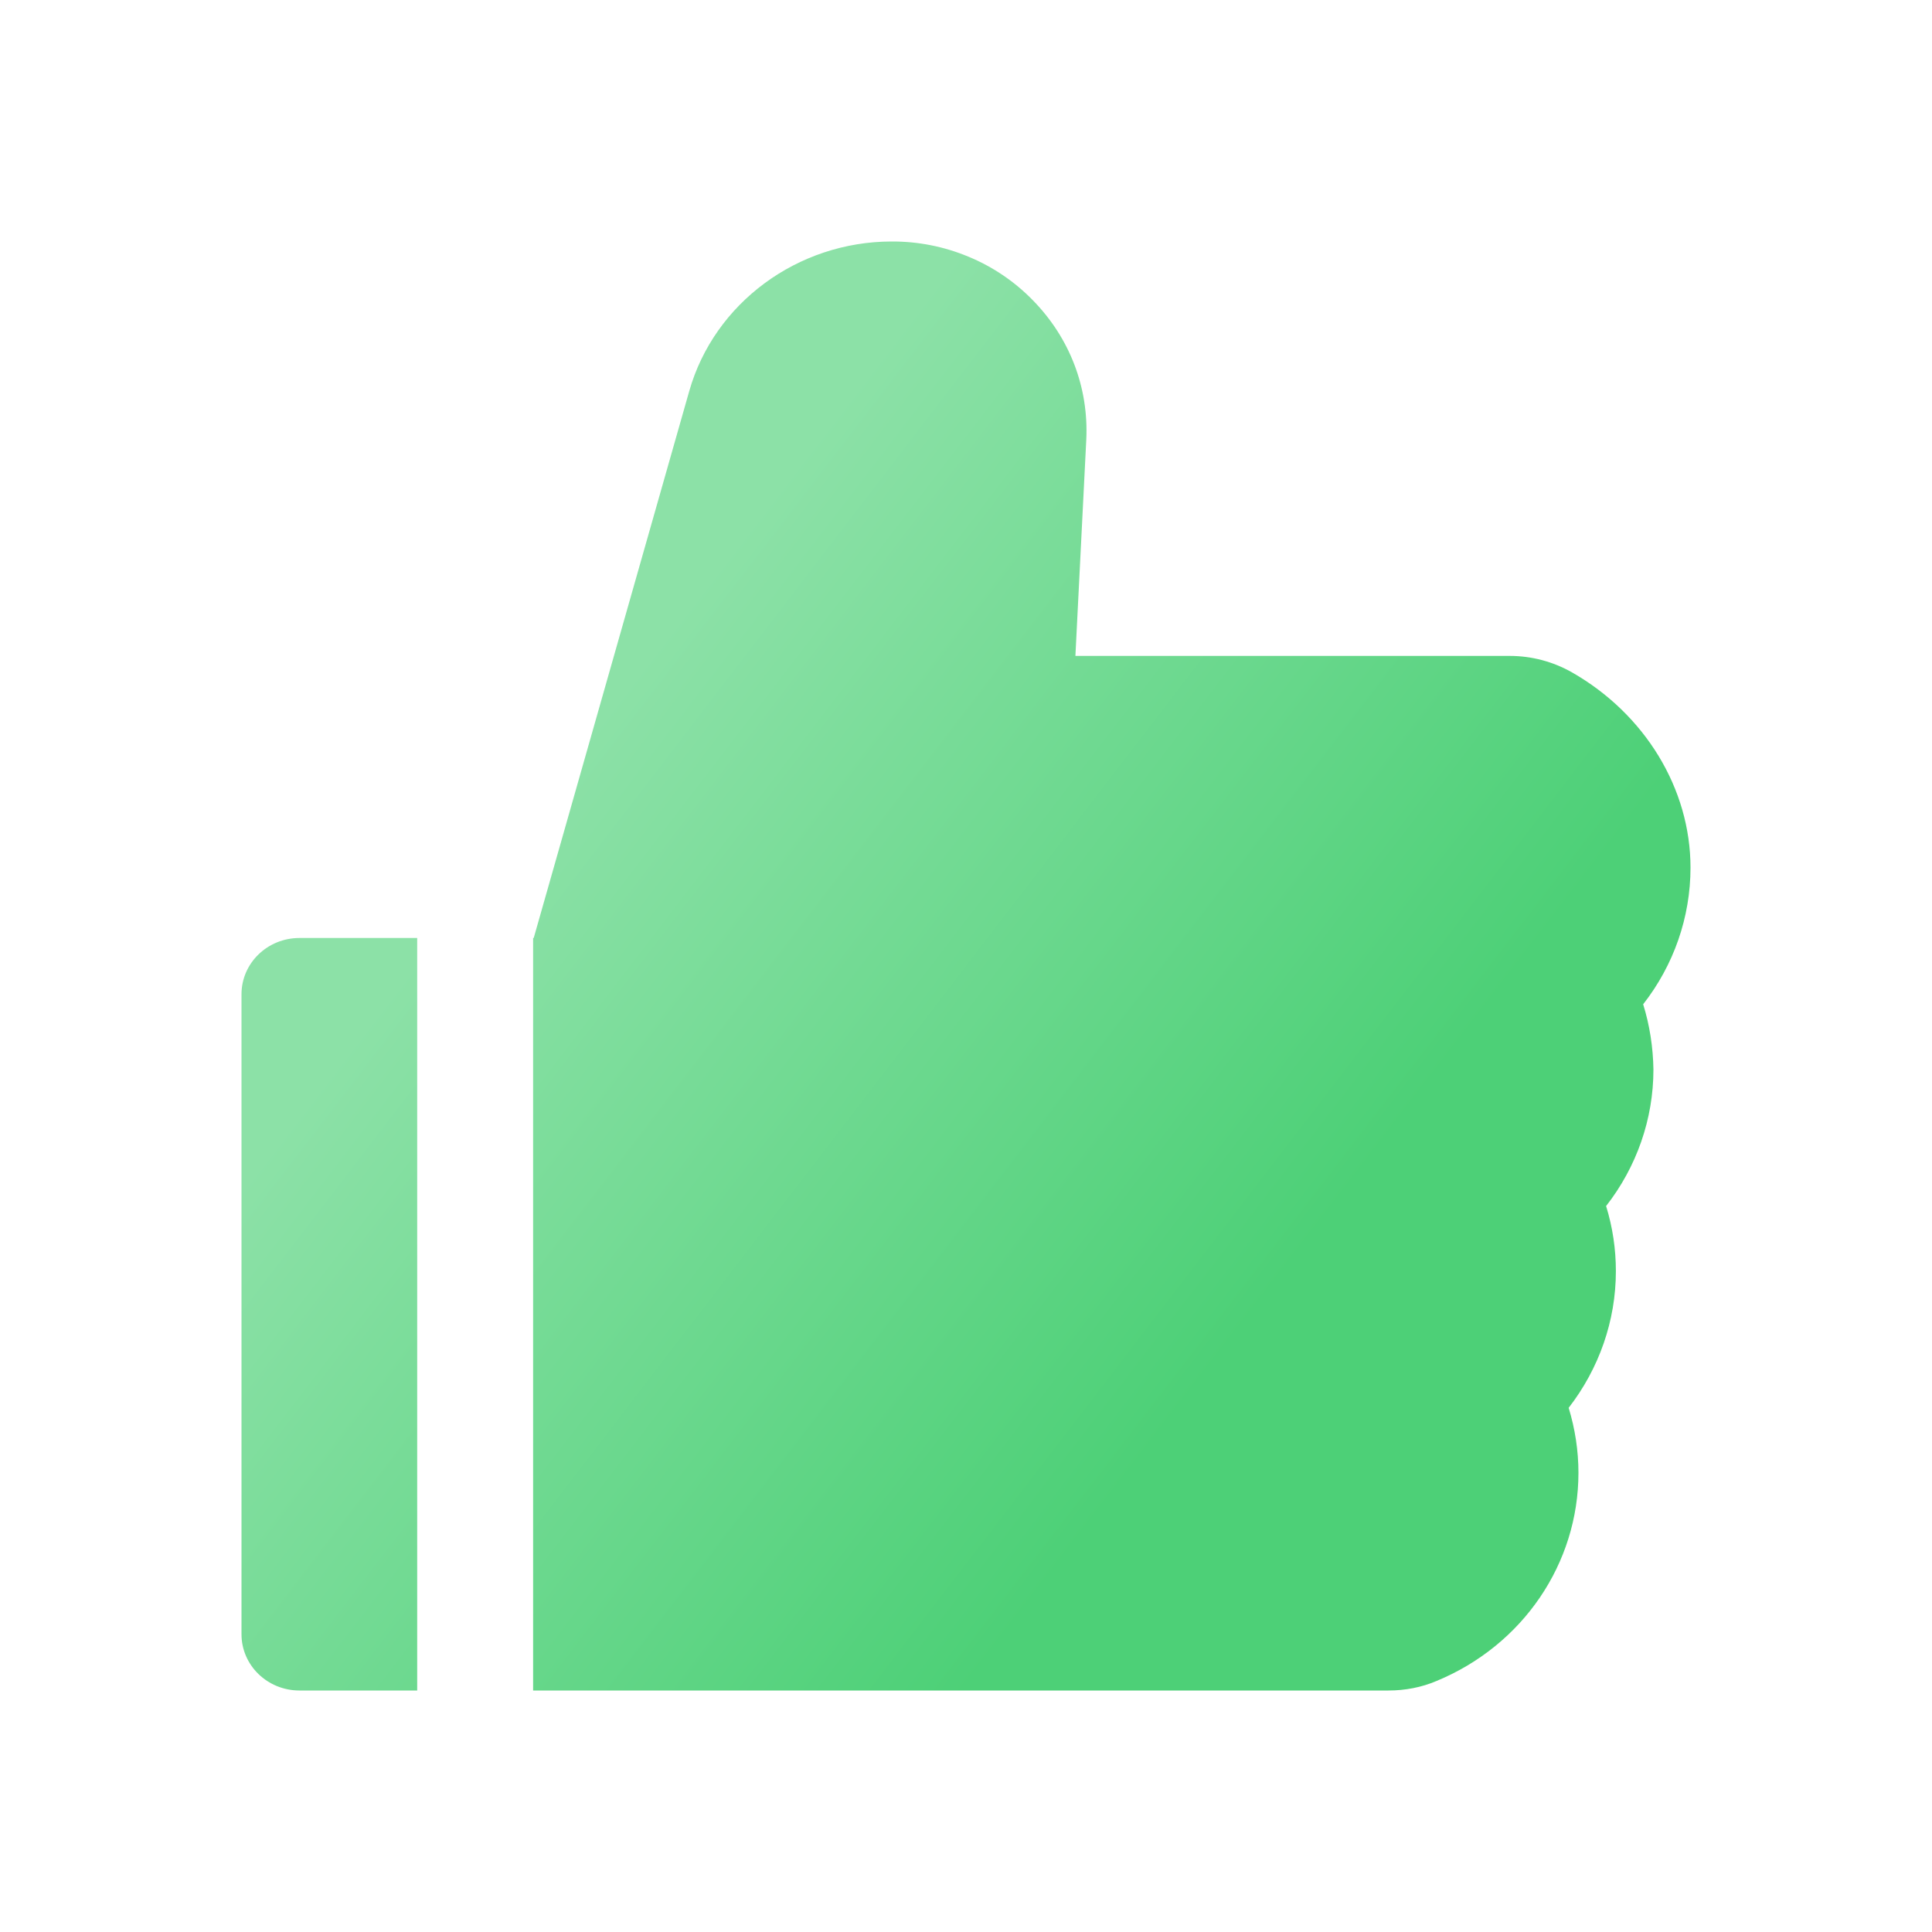 <svg width="16" height="16" viewBox="0 0 16 16" fill="none" xmlns="http://www.w3.org/2000/svg">
<path d="M13.608 8.317C13.861 7.993 14 7.597 14 7.185C14 6.532 13.623 5.913 13.018 5.568C12.861 5.479 12.684 5.432 12.503 5.432H8.906L8.996 3.643C9.017 3.21 8.86 2.799 8.553 2.486C8.403 2.332 8.222 2.209 8.021 2.126C7.82 2.042 7.604 1.999 7.385 2C6.605 2 5.915 2.51 5.708 3.239L4.42 7.768H4.415V14H11.499C11.637 14 11.773 13.974 11.897 13.921C12.611 13.626 13.072 12.949 13.072 12.197C13.072 12.014 13.044 11.833 12.991 11.659C13.242 11.335 13.382 10.939 13.382 10.527C13.382 10.344 13.355 10.163 13.301 9.988C13.553 9.665 13.693 9.269 13.693 8.857C13.69 8.673 13.662 8.491 13.608 8.317ZM2 8.234V13.534C2 13.792 2.215 14 2.48 14H3.455V7.768H2.48C2.215 7.768 2 7.976 2 8.234Z" fill="url(#paint0_linear)"/>
<defs>
<linearGradient id="paint0_linear" x1="8" y1="14" x2="2.204" y2="9.552" gradientUnits="userSpaceOnUse">
<stop stop-color="#4DD077"/>
<stop offset="1" stop-color="#8CE1A7"/>
</linearGradient>
</defs>
</svg>
